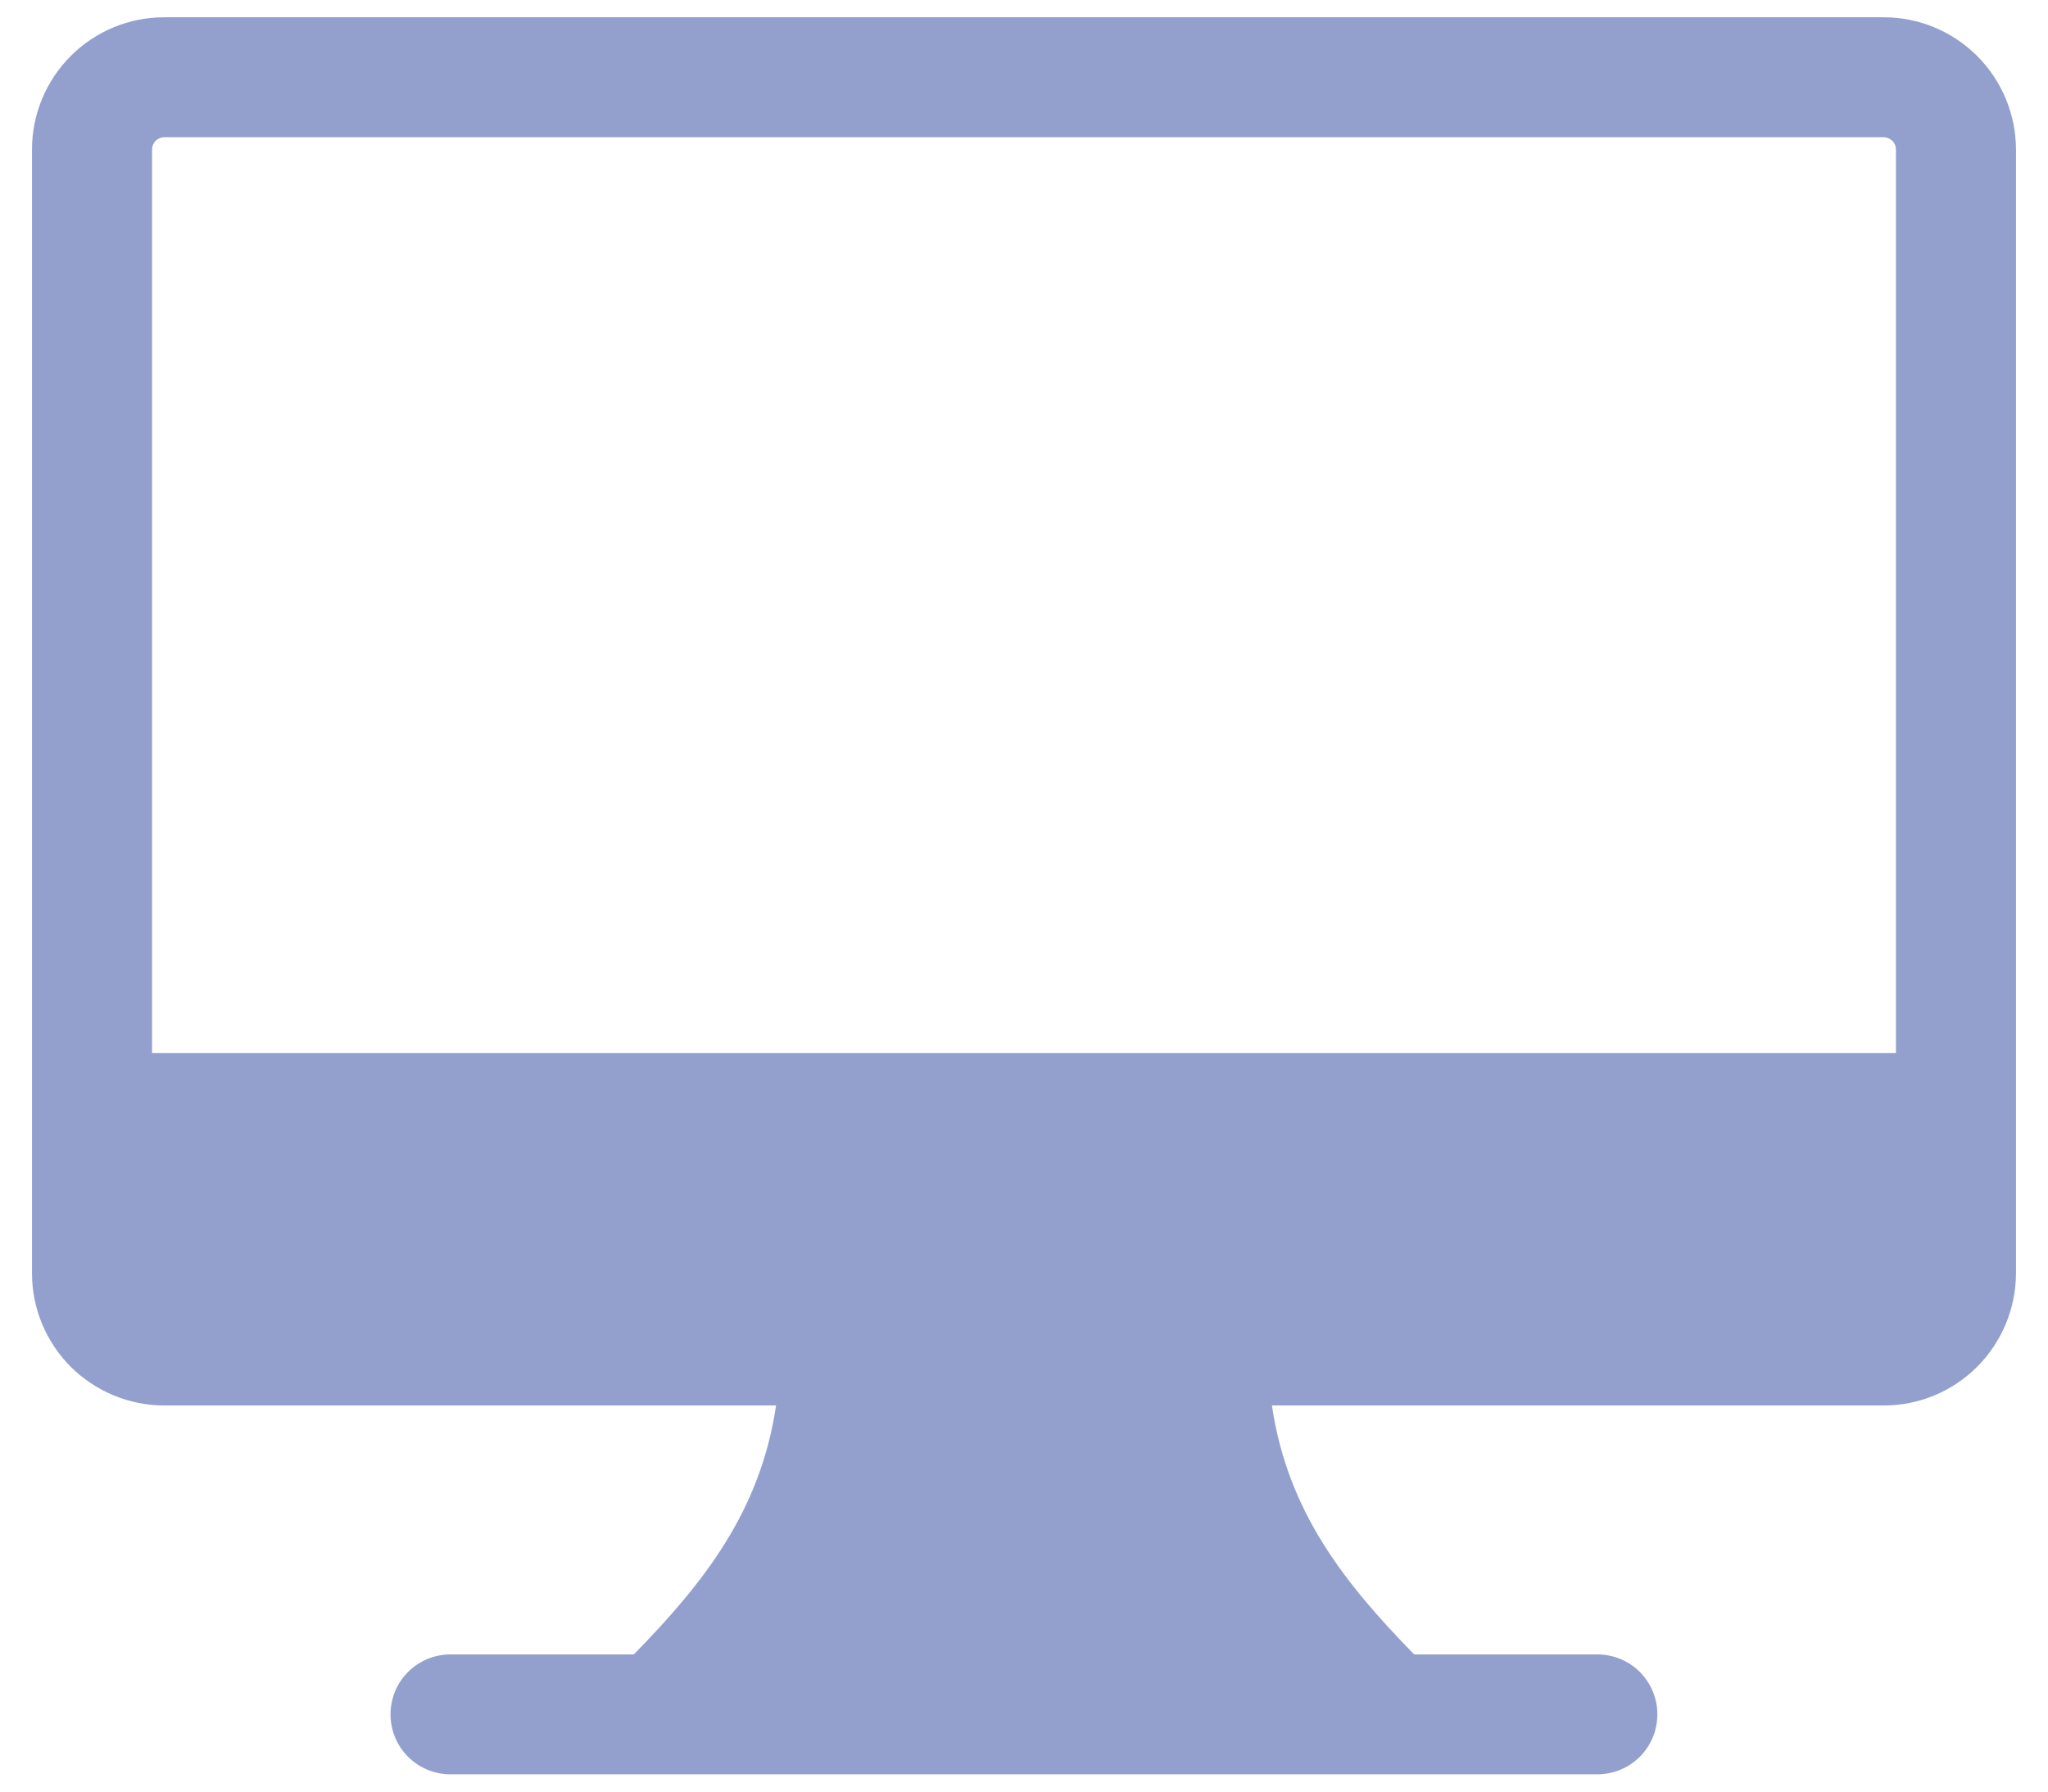 <svg width="16" height="14" viewBox="0 0 16 14" fill="none" xmlns="http://www.w3.org/2000/svg">
<path d="M14.717 0.135H1.282C1.008 0.135 0.746 0.244 0.552 0.438C0.359 0.632 0.25 0.894 0.25 1.168V9.95C0.25 10.224 0.359 10.486 0.552 10.68C0.746 10.873 1.008 10.982 1.282 10.983H6.063C5.94 11.813 5.494 12.373 4.952 12.928H3.52C3.395 12.928 3.276 12.977 3.188 13.065C3.1 13.153 3.051 13.272 3.051 13.397C3.051 13.521 3.1 13.64 3.188 13.728C3.276 13.816 3.395 13.865 3.52 13.865H12.479C12.603 13.865 12.723 13.816 12.811 13.728C12.899 13.64 12.948 13.521 12.948 13.397C12.948 13.272 12.899 13.153 12.811 13.065C12.723 12.977 12.603 12.928 12.479 12.928H11.048C10.506 12.373 10.059 11.813 9.937 10.983H14.717C14.991 10.983 15.253 10.874 15.447 10.68C15.64 10.486 15.749 10.224 15.75 9.95V1.168C15.749 0.894 15.64 0.631 15.447 0.438C15.253 0.244 14.991 0.135 14.717 0.135ZM1.282 1.072H14.717C14.742 1.073 14.766 1.083 14.784 1.101C14.802 1.118 14.812 1.143 14.812 1.168V8.229H1.188V1.168C1.188 1.143 1.198 1.119 1.215 1.101C1.233 1.083 1.257 1.073 1.282 1.072H1.282Z" fill="#93A0CE"/>
</svg>
